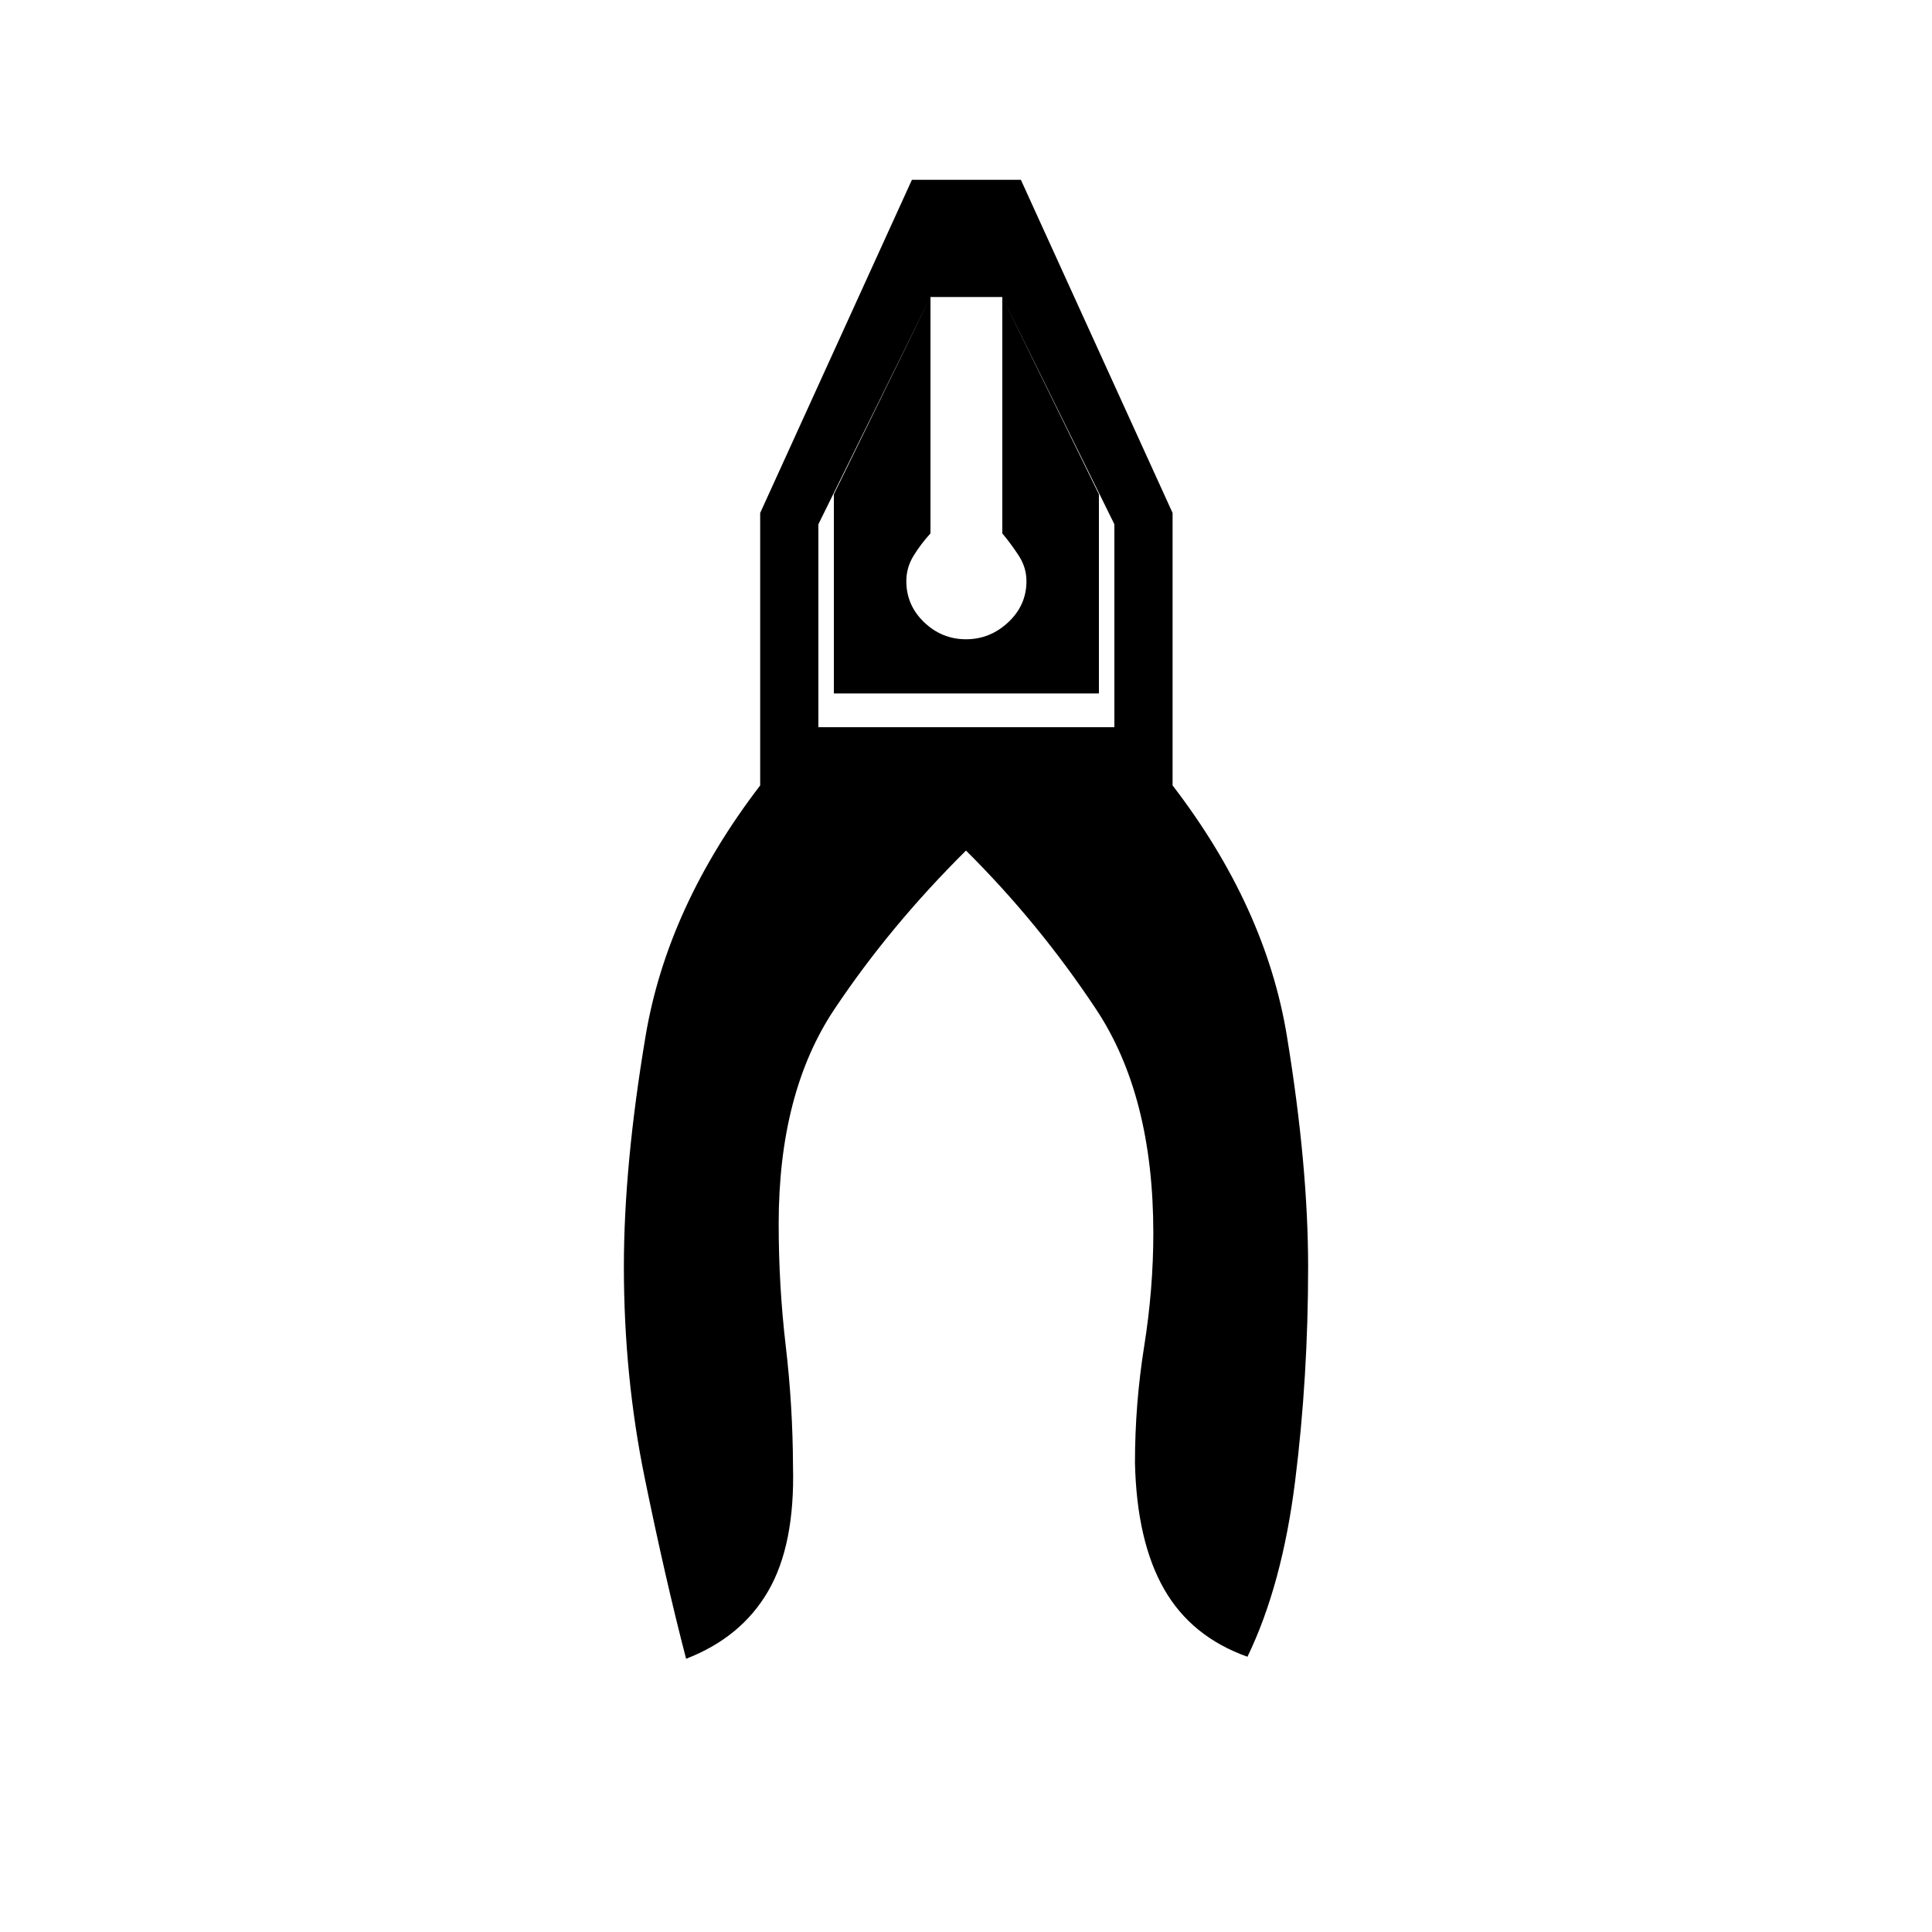 <svg xmlns="http://www.w3.org/2000/svg" height="20" viewBox="0 -960 960 960" width="20"><path d="M340.92-135.77q-10.23-39.31-20.57-89.86Q310-276.19 310-330.62q0-50.34 10.79-114.59t56.94-124.52v-135.39l75.39-165.53h54.15l75.38 165.53v135.39q46.27 60.27 56.81 124.58Q650-380.85 650-330.5q0 54.77-6.46 106.46-6.46 51.69-23.69 87.27-27.89-9.92-41.45-33.67-13.55-23.75-14.44-62.64 0-29.23 4.56-57.84 4.56-28.62 4.56-56.31 0-68.31-28.35-111.14-28.35-42.82-64.73-78.98-37.65 37.31-65.37 78.79-27.71 41.48-27.71 106.71 0 30.77 3.5 60.54t3.62 59.89q1 39.11-12.37 62.09-13.36 22.98-40.75 33.56ZM480-642.35q-11.96 0-20.81-8.46-8.84-8.46-8.84-20.42 0-6.73 3.55-12.54 3.56-5.81 8.45-11.19v-117.46l-55.7 112.92v100.85h147.08V-699.5l-55.69-112.92v117.46q4.5 5.38 8.25 11.19t3.75 12.54q0 11.96-9.04 20.42t-21 8.46Zm18.04-170.07h-35.69l-48 98v99h131.69v-99l-48-98Zm-35.69 0h35.69-35.69Z"/></svg>